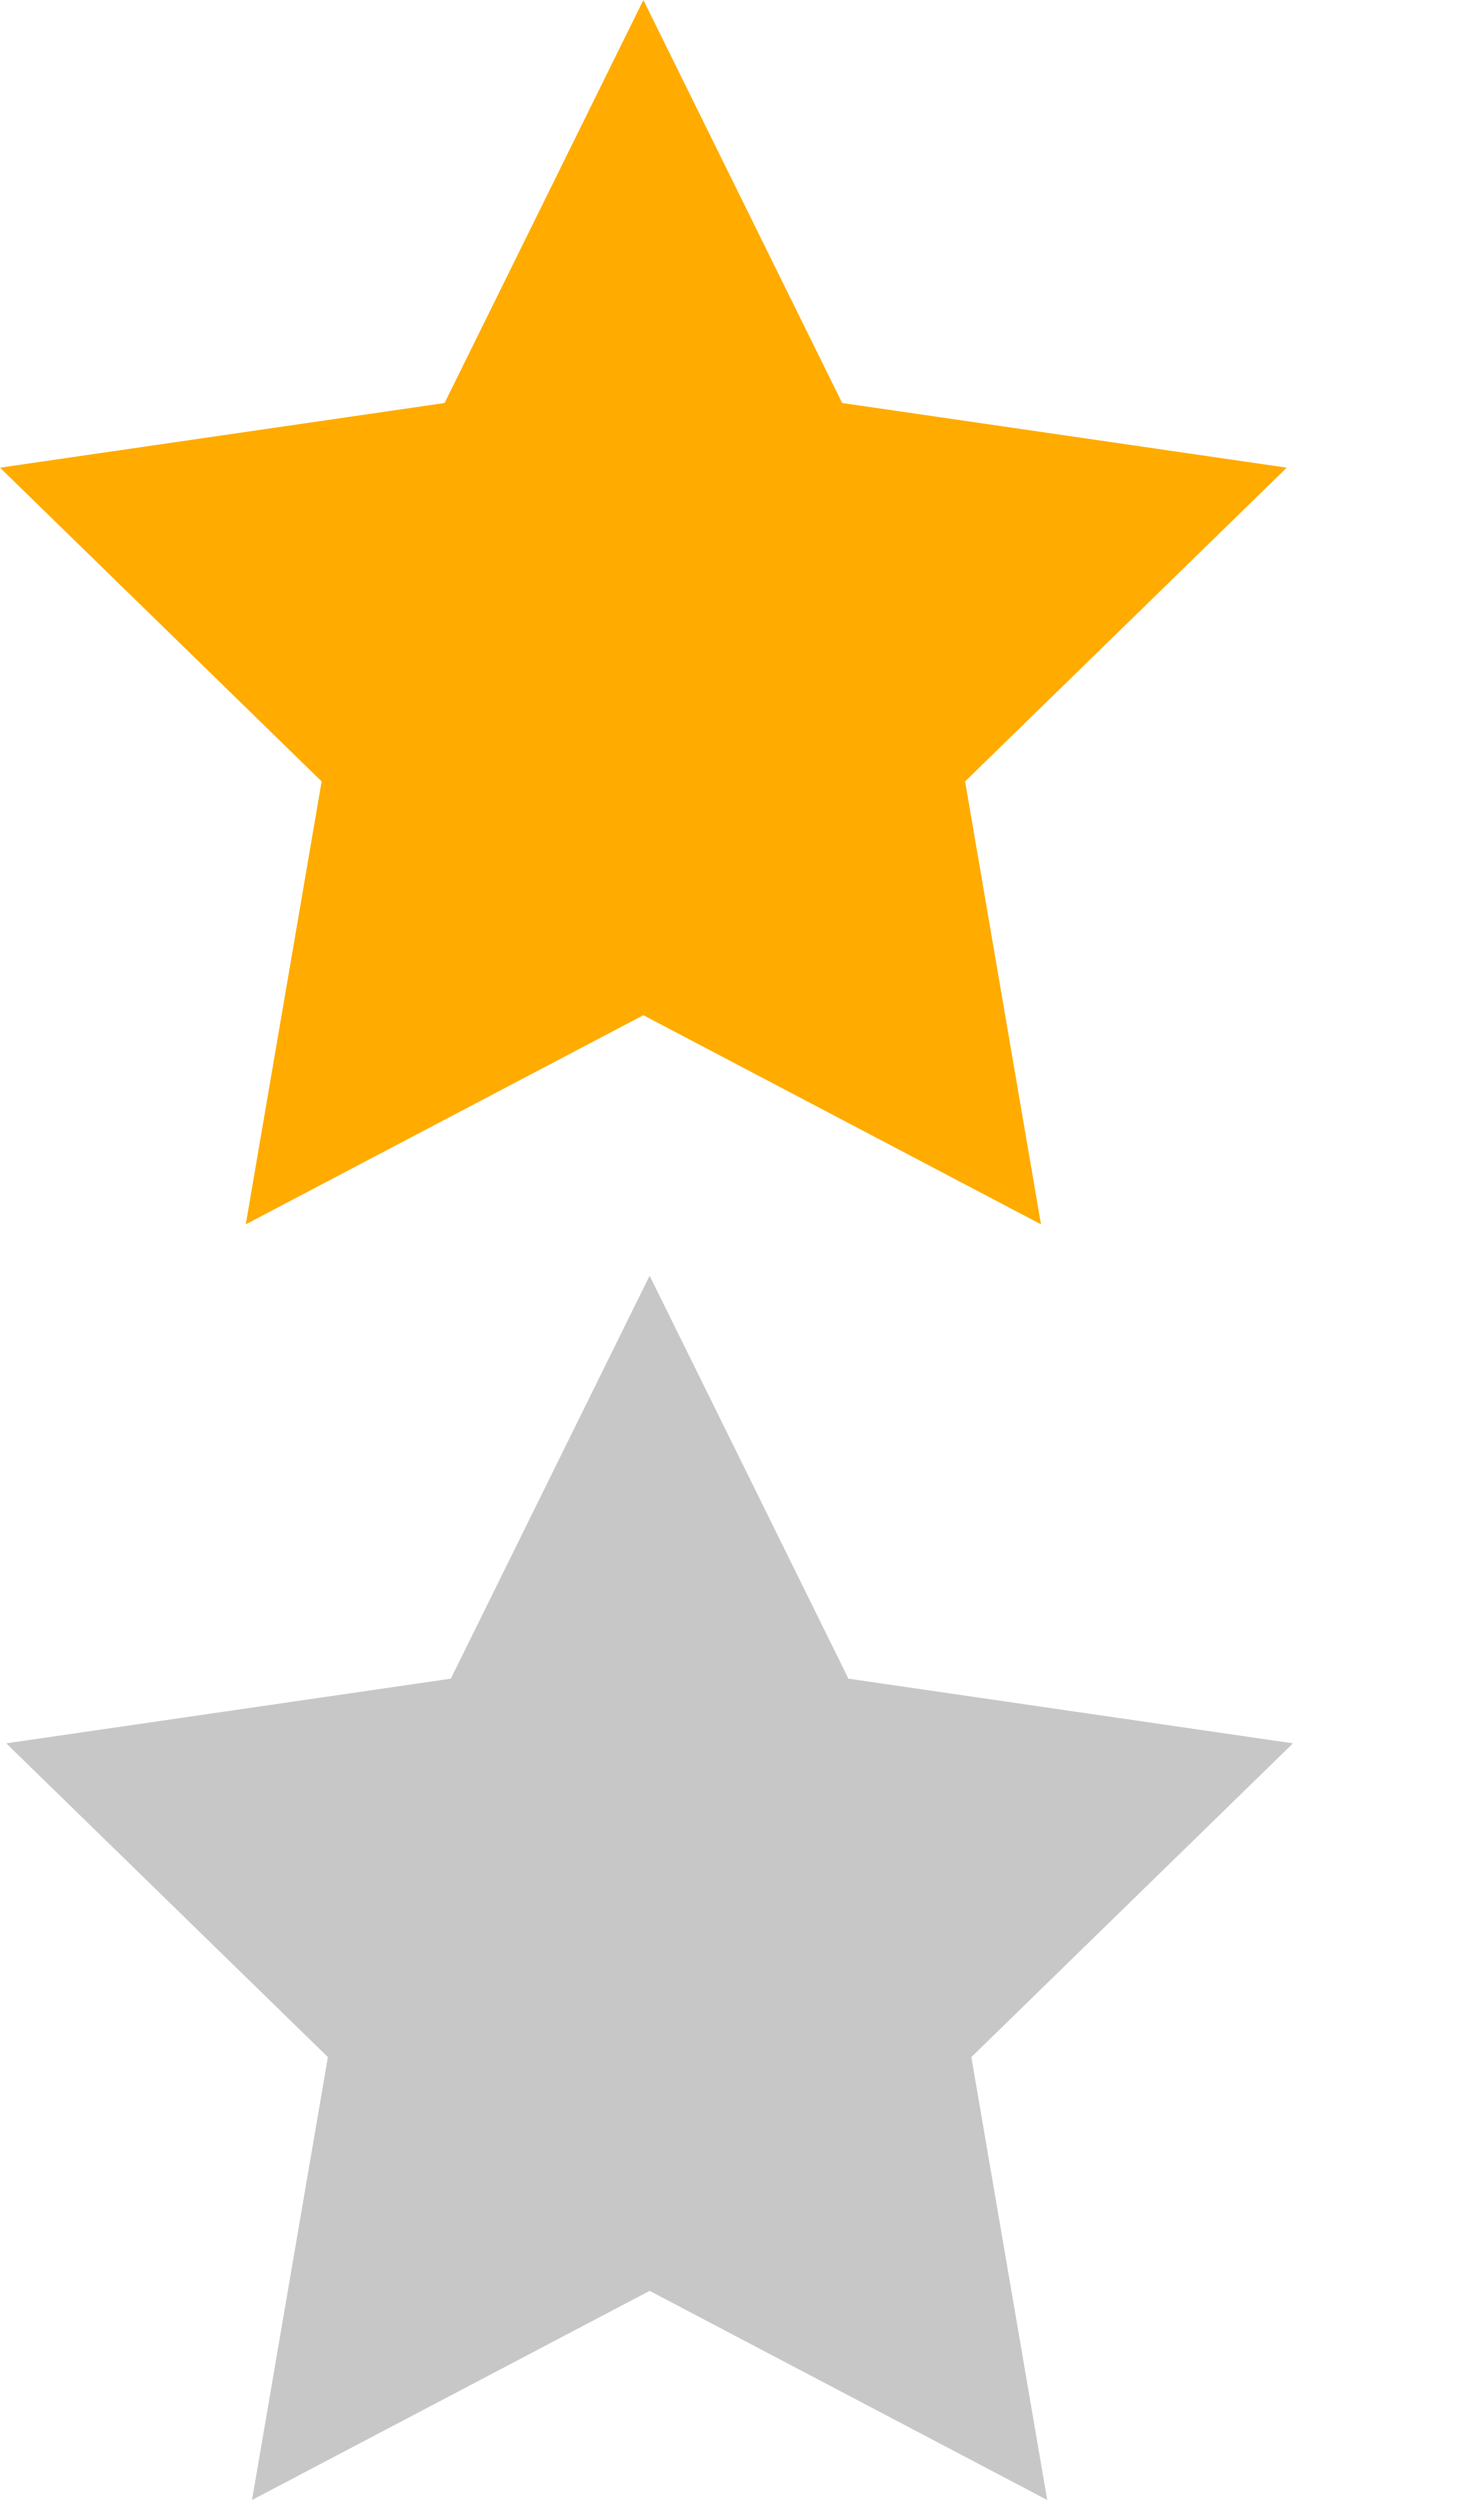 <svg width="100" height="170" xmlns="http://www.w3.org/2000/svg">
  <path stroke-width="0" fill="#C7C7C7" d="m44.192,155.779l-27.048,14.221l5.161,-30.118l-21.88,-21.335l30.243,-4.398l13.524,-27.403l13.524,27.403l30.243,4.398l-21.88,21.335l5.161,30.118l-27.048,-14.221z" id="svg_13"/>
  <path stroke-width="0" fill="#ffab00" d="m43.767,69.034l-27.048,14.221l5.161,-30.118l-21.88,-21.335l30.243,-4.398l13.524,-27.403l13.524,27.403l30.243,4.398l-21.88,21.335l5.161,30.118l-27.048,-14.221z" id="svg_1"/>
</svg>